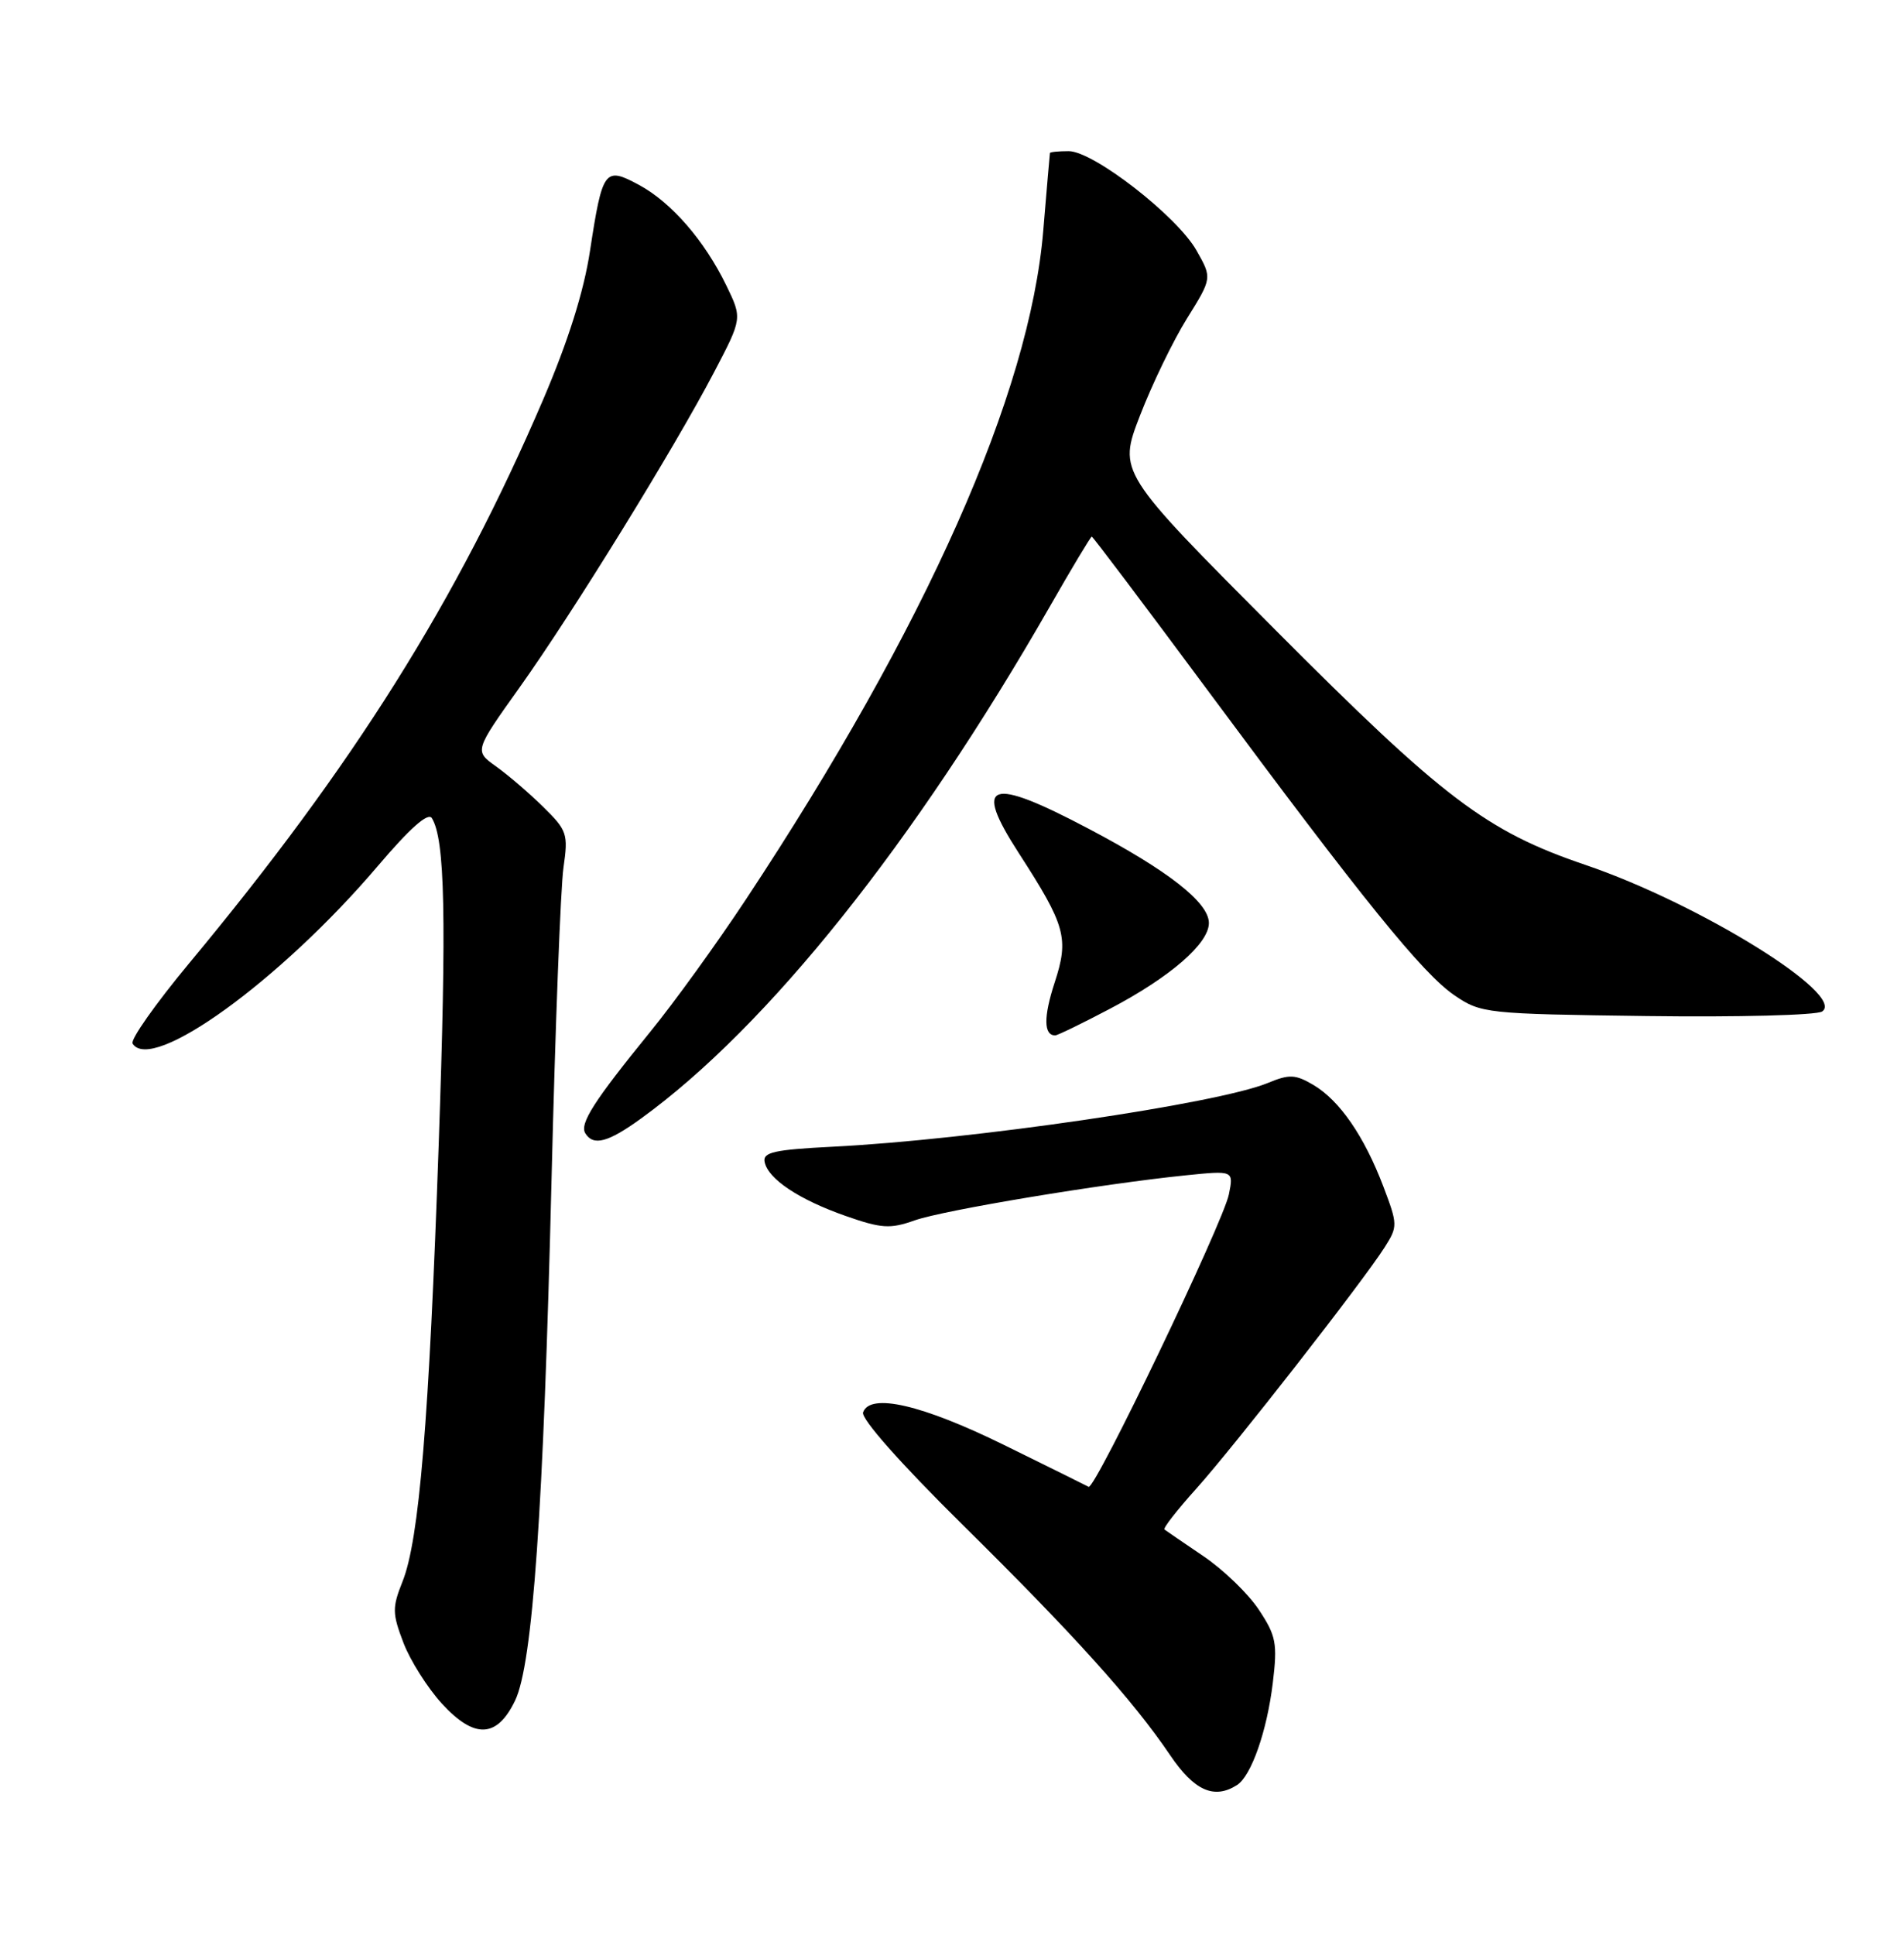 <?xml version="1.0" encoding="UTF-8" standalone="no"?>
<!DOCTYPE svg PUBLIC "-//W3C//DTD SVG 1.1//EN" "http://www.w3.org/Graphics/SVG/1.1/DTD/svg11.dtd" >
<svg xmlns="http://www.w3.org/2000/svg" xmlns:xlink="http://www.w3.org/1999/xlink" version="1.1" viewBox="0 0 252 256">
 <g >
 <path fill="currentColor"
d=" M 163.71 236.20 C 165.61 235.00 167.69 229.05 168.46 222.67 C 169.09 217.45 168.90 216.44 166.61 212.99 C 165.21 210.87 161.91 207.69 159.28 205.91 C 156.65 204.13 154.33 202.54 154.12 202.38 C 153.91 202.21 155.79 199.80 158.30 197.01 C 163.28 191.47 180.43 169.51 183.28 165.01 C 185.00 162.30 185.00 162.02 183.09 156.99 C 180.55 150.32 177.31 145.62 173.84 143.56 C 171.44 142.15 170.66 142.11 167.79 143.30 C 161.13 146.04 128.60 150.81 110.20 151.73 C 102.49 152.12 100.94 152.46 101.20 153.74 C 101.64 155.99 105.73 158.72 111.92 160.89 C 116.66 162.55 117.81 162.63 121.05 161.48 C 124.90 160.12 145.80 156.65 156.89 155.52 C 163.28 154.87 163.28 154.87 162.65 158.02 C 161.89 161.79 144.91 197.19 144.08 196.73 C 143.76 196.55 138.72 194.06 132.88 191.19 C 122.04 185.86 115.15 184.27 114.23 186.88 C 113.94 187.71 119.17 193.62 127.28 201.63 C 142.11 216.26 149.96 224.97 154.88 232.25 C 158.05 236.94 160.69 238.12 163.71 236.20 Z  M 68.18 225.00 C 70.51 220.12 71.93 199.85 73.00 156.00 C 73.49 135.93 74.20 117.38 74.58 114.78 C 75.22 110.34 75.06 109.87 71.88 106.75 C 70.02 104.92 67.21 102.52 65.64 101.40 C 62.78 99.36 62.78 99.36 68.79 90.93 C 75.83 81.05 89.18 59.42 94.51 49.25 C 98.24 42.13 98.24 42.13 96.15 37.81 C 93.24 31.82 88.86 26.78 84.56 24.46 C 80.03 22.02 79.74 22.41 78.09 33.18 C 77.27 38.59 75.19 45.16 71.88 52.89 C 60.45 79.55 46.81 101.26 25.05 127.44 C 20.61 132.78 17.23 137.57 17.55 138.08 C 20.03 142.09 37.10 129.75 49.96 114.64 C 54.26 109.58 56.66 107.45 57.16 108.26 C 58.90 111.08 59.11 121.30 58.06 151.52 C 56.79 187.94 55.48 203.75 53.28 209.25 C 51.90 212.71 51.91 213.47 53.39 217.35 C 54.29 219.71 56.58 223.33 58.47 225.40 C 62.79 230.12 65.78 230.00 68.18 225.00 Z  M 84.87 147.98 C 101.62 135.84 121.02 111.55 138.95 80.25 C 141.86 75.16 144.36 71.00 144.50 71.00 C 144.64 71.00 151.51 80.11 159.77 91.25 C 180.40 119.08 188.29 128.84 192.52 131.71 C 196.03 134.09 196.66 134.16 217.97 134.44 C 229.98 134.60 240.42 134.33 241.16 133.84 C 244.42 131.66 224.89 119.56 209.83 114.44 C 196.71 109.98 191.06 105.70 168.75 83.30 C 147.99 62.47 147.99 62.47 150.88 54.99 C 152.47 50.87 155.26 45.09 157.10 42.14 C 160.43 36.79 160.43 36.79 158.36 33.14 C 155.77 28.58 144.72 20.00 141.44 20.00 C 140.10 20.00 138.98 20.11 138.96 20.25 C 138.93 20.39 138.54 25.01 138.08 30.51 C 136.29 52.09 122.58 82.93 98.73 119.00 C 94.91 124.78 89.21 132.67 86.06 136.53 C 78.60 145.70 76.69 148.68 77.47 149.96 C 78.54 151.68 80.48 151.16 84.87 147.98 Z  M 146.90 133.48 C 154.88 129.29 160.00 124.85 160.00 122.13 C 160.00 119.42 154.63 115.21 144.09 109.66 C 130.90 102.70 128.75 103.45 134.82 112.85 C 141.05 122.48 141.51 124.14 139.58 130.03 C 138.10 134.57 138.13 137.00 139.66 137.00 C 139.96 137.00 143.22 135.42 146.90 133.48 Z "/>
</g>
</svg>